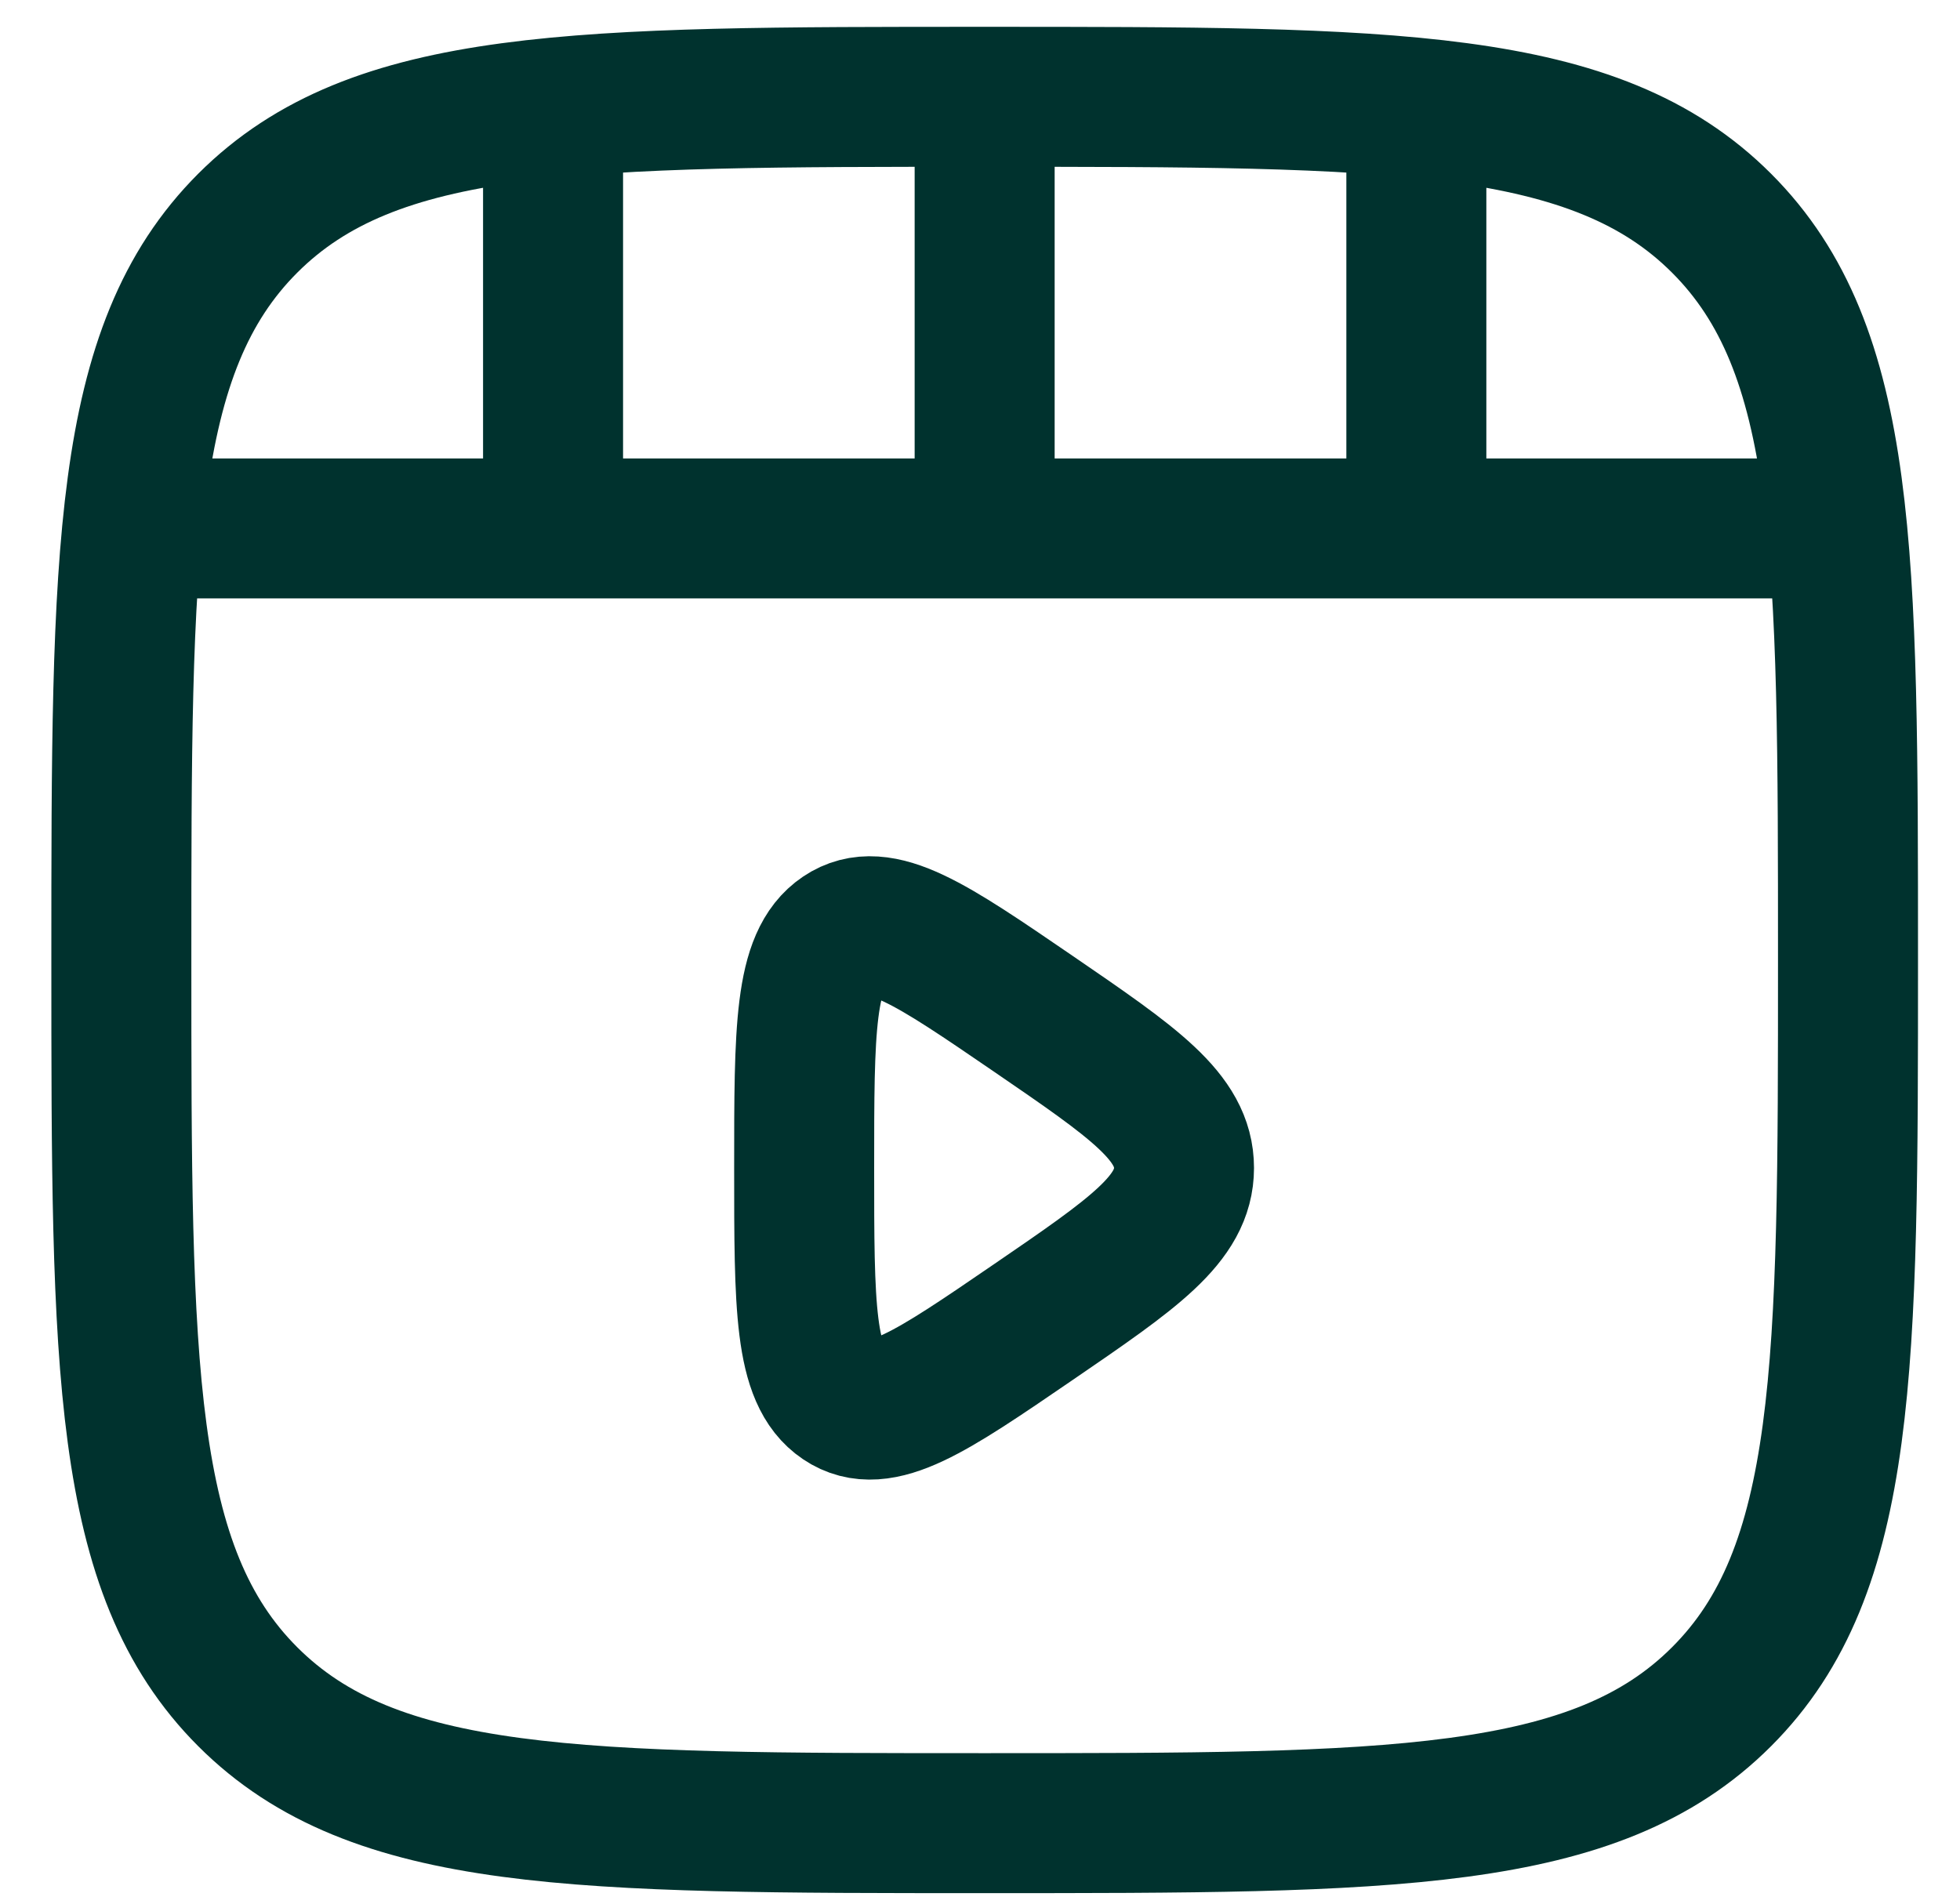 <svg width="35" height="34" viewBox="0 0 35 34" fill="none" xmlns="http://www.w3.org/2000/svg">
<path d="M17.583 1.729C24.851 1.729 28.485 1.729 30.742 3.986C33 6.244 33 9.878 33 17.145C33 24.413 33 28.047 30.742 30.304C28.485 32.562 24.851 32.562 17.583 32.562C10.316 32.562 6.682 32.562 4.424 30.304C2.167 28.047 2.167 24.413 2.167 17.145C2.167 9.878 2.167 6.244 4.424 3.986C6.682 1.729 10.316 1.729 17.583 1.729ZM17.583 1.729L17.583 9.437M32.23 9.438H2.938M25.292 2.5V9.438M9.876 2.5V9.438M21.143 20.86C21.143 19.948 20.245 19.334 18.449 18.104C16.628 16.858 15.718 16.235 15.039 16.693C14.36 17.15 14.36 18.387 14.36 20.86C14.36 23.333 14.36 24.569 15.039 25.026C15.718 25.484 16.628 24.861 18.449 23.615C20.245 22.386 21.143 21.771 21.143 20.86Z" stroke="#00322E" stroke-width="2.5" stroke-linecap="round"/>
</svg>
